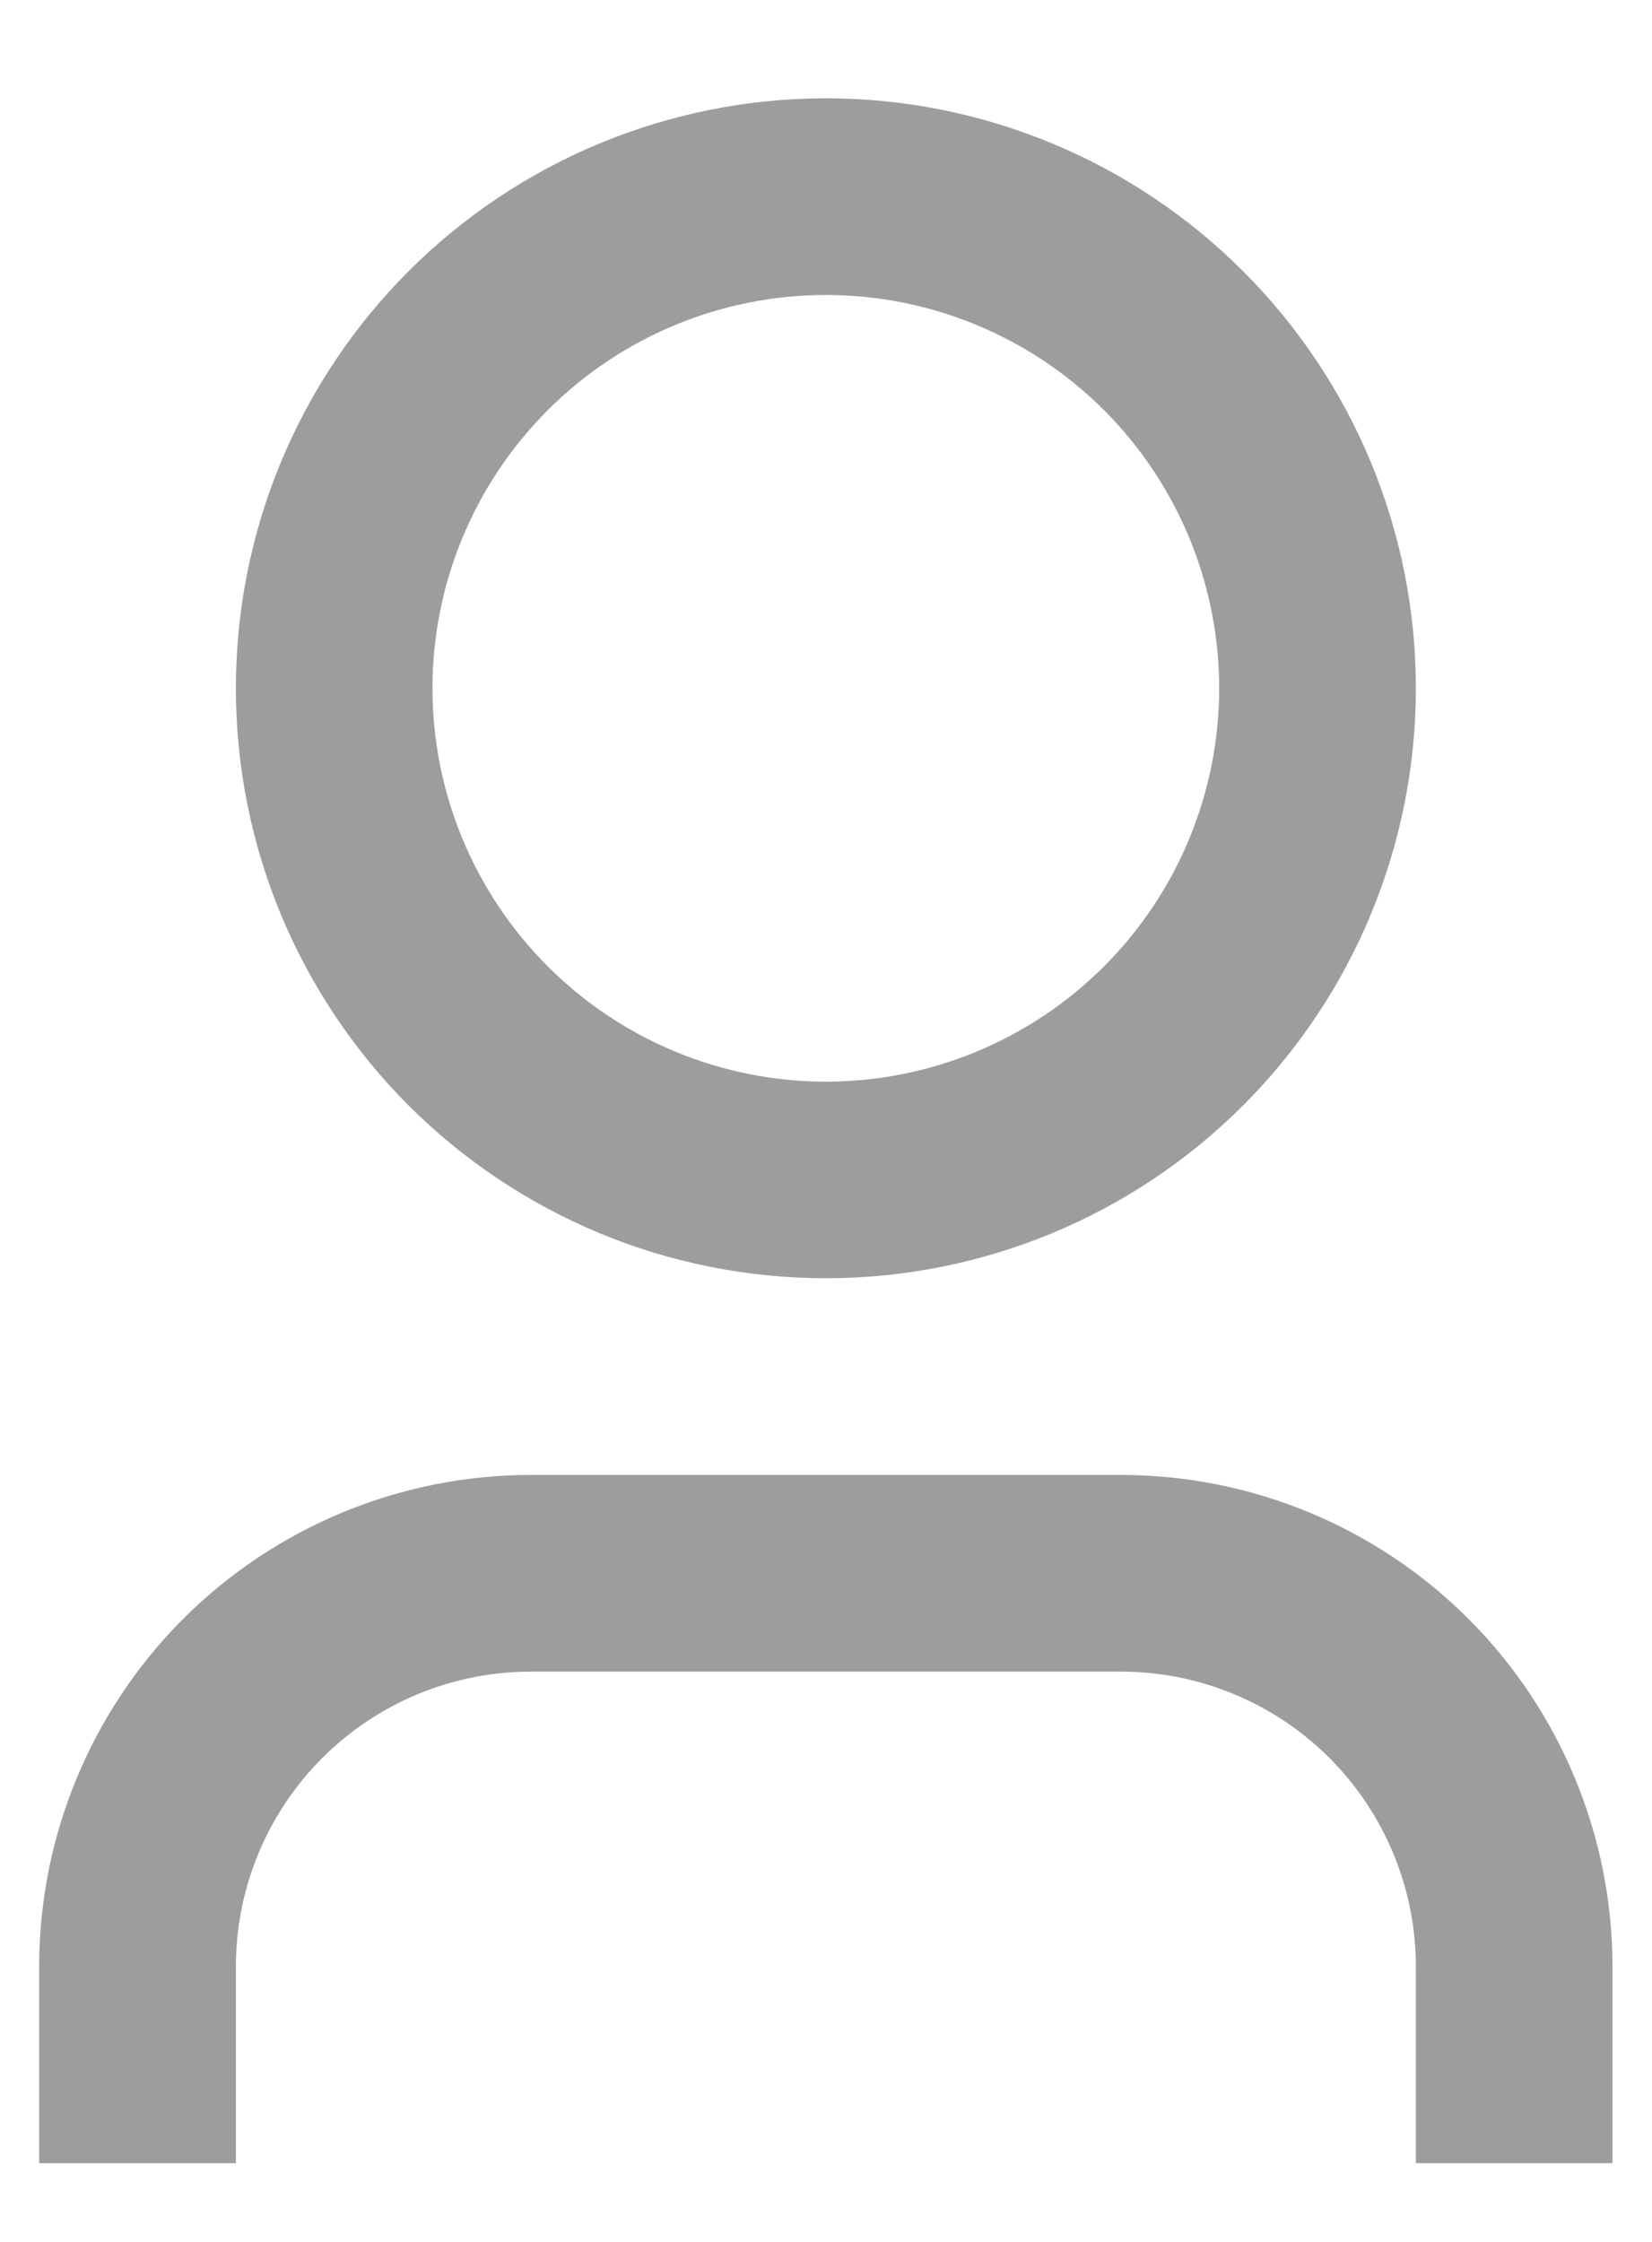 <svg width="14" height="19" viewBox="0 0 14 19" fill="none" xmlns="http://www.w3.org/2000/svg">
<path d="M13.665 18.333H11.999V16.667C11.999 16.004 11.735 15.368 11.267 14.899C10.798 14.43 10.162 14.167 9.499 14.167H4.499C3.836 14.167 3.2 14.43 2.731 14.899C2.262 15.368 1.999 16.004 1.999 16.667V18.333H0.332V16.667C0.332 15.562 0.771 14.502 1.552 13.72C2.334 12.939 3.394 12.5 4.499 12.5H9.499C10.604 12.5 11.664 12.939 12.445 13.72C13.226 14.502 13.665 15.562 13.665 16.667V18.333ZM6.999 10.833C6.342 10.833 5.692 10.704 5.085 10.453C4.479 10.201 3.927 9.833 3.463 9.369C2.999 8.905 2.631 8.353 2.379 7.747C2.128 7.14 1.999 6.49 1.999 5.833C1.999 5.177 2.128 4.527 2.379 3.92C2.631 3.313 2.999 2.762 3.463 2.298C3.927 1.834 4.479 1.465 5.085 1.214C5.692 0.963 6.342 0.833 6.999 0.833C8.325 0.833 9.597 1.36 10.534 2.298C11.472 3.235 11.999 4.507 11.999 5.833C11.999 7.159 11.472 8.431 10.534 9.369C9.597 10.307 8.325 10.833 6.999 10.833ZM6.999 9.167C7.883 9.167 8.731 8.815 9.356 8.19C9.981 7.565 10.332 6.717 10.332 5.833C10.332 4.949 9.981 4.101 9.356 3.476C8.731 2.851 7.883 2.5 6.999 2.5C6.115 2.5 5.267 2.851 4.642 3.476C4.017 4.101 3.665 4.949 3.665 5.833C3.665 6.717 4.017 7.565 4.642 8.19C5.267 8.815 6.115 9.167 6.999 9.167Z" fill="#9D9D9D"/>
</svg>
